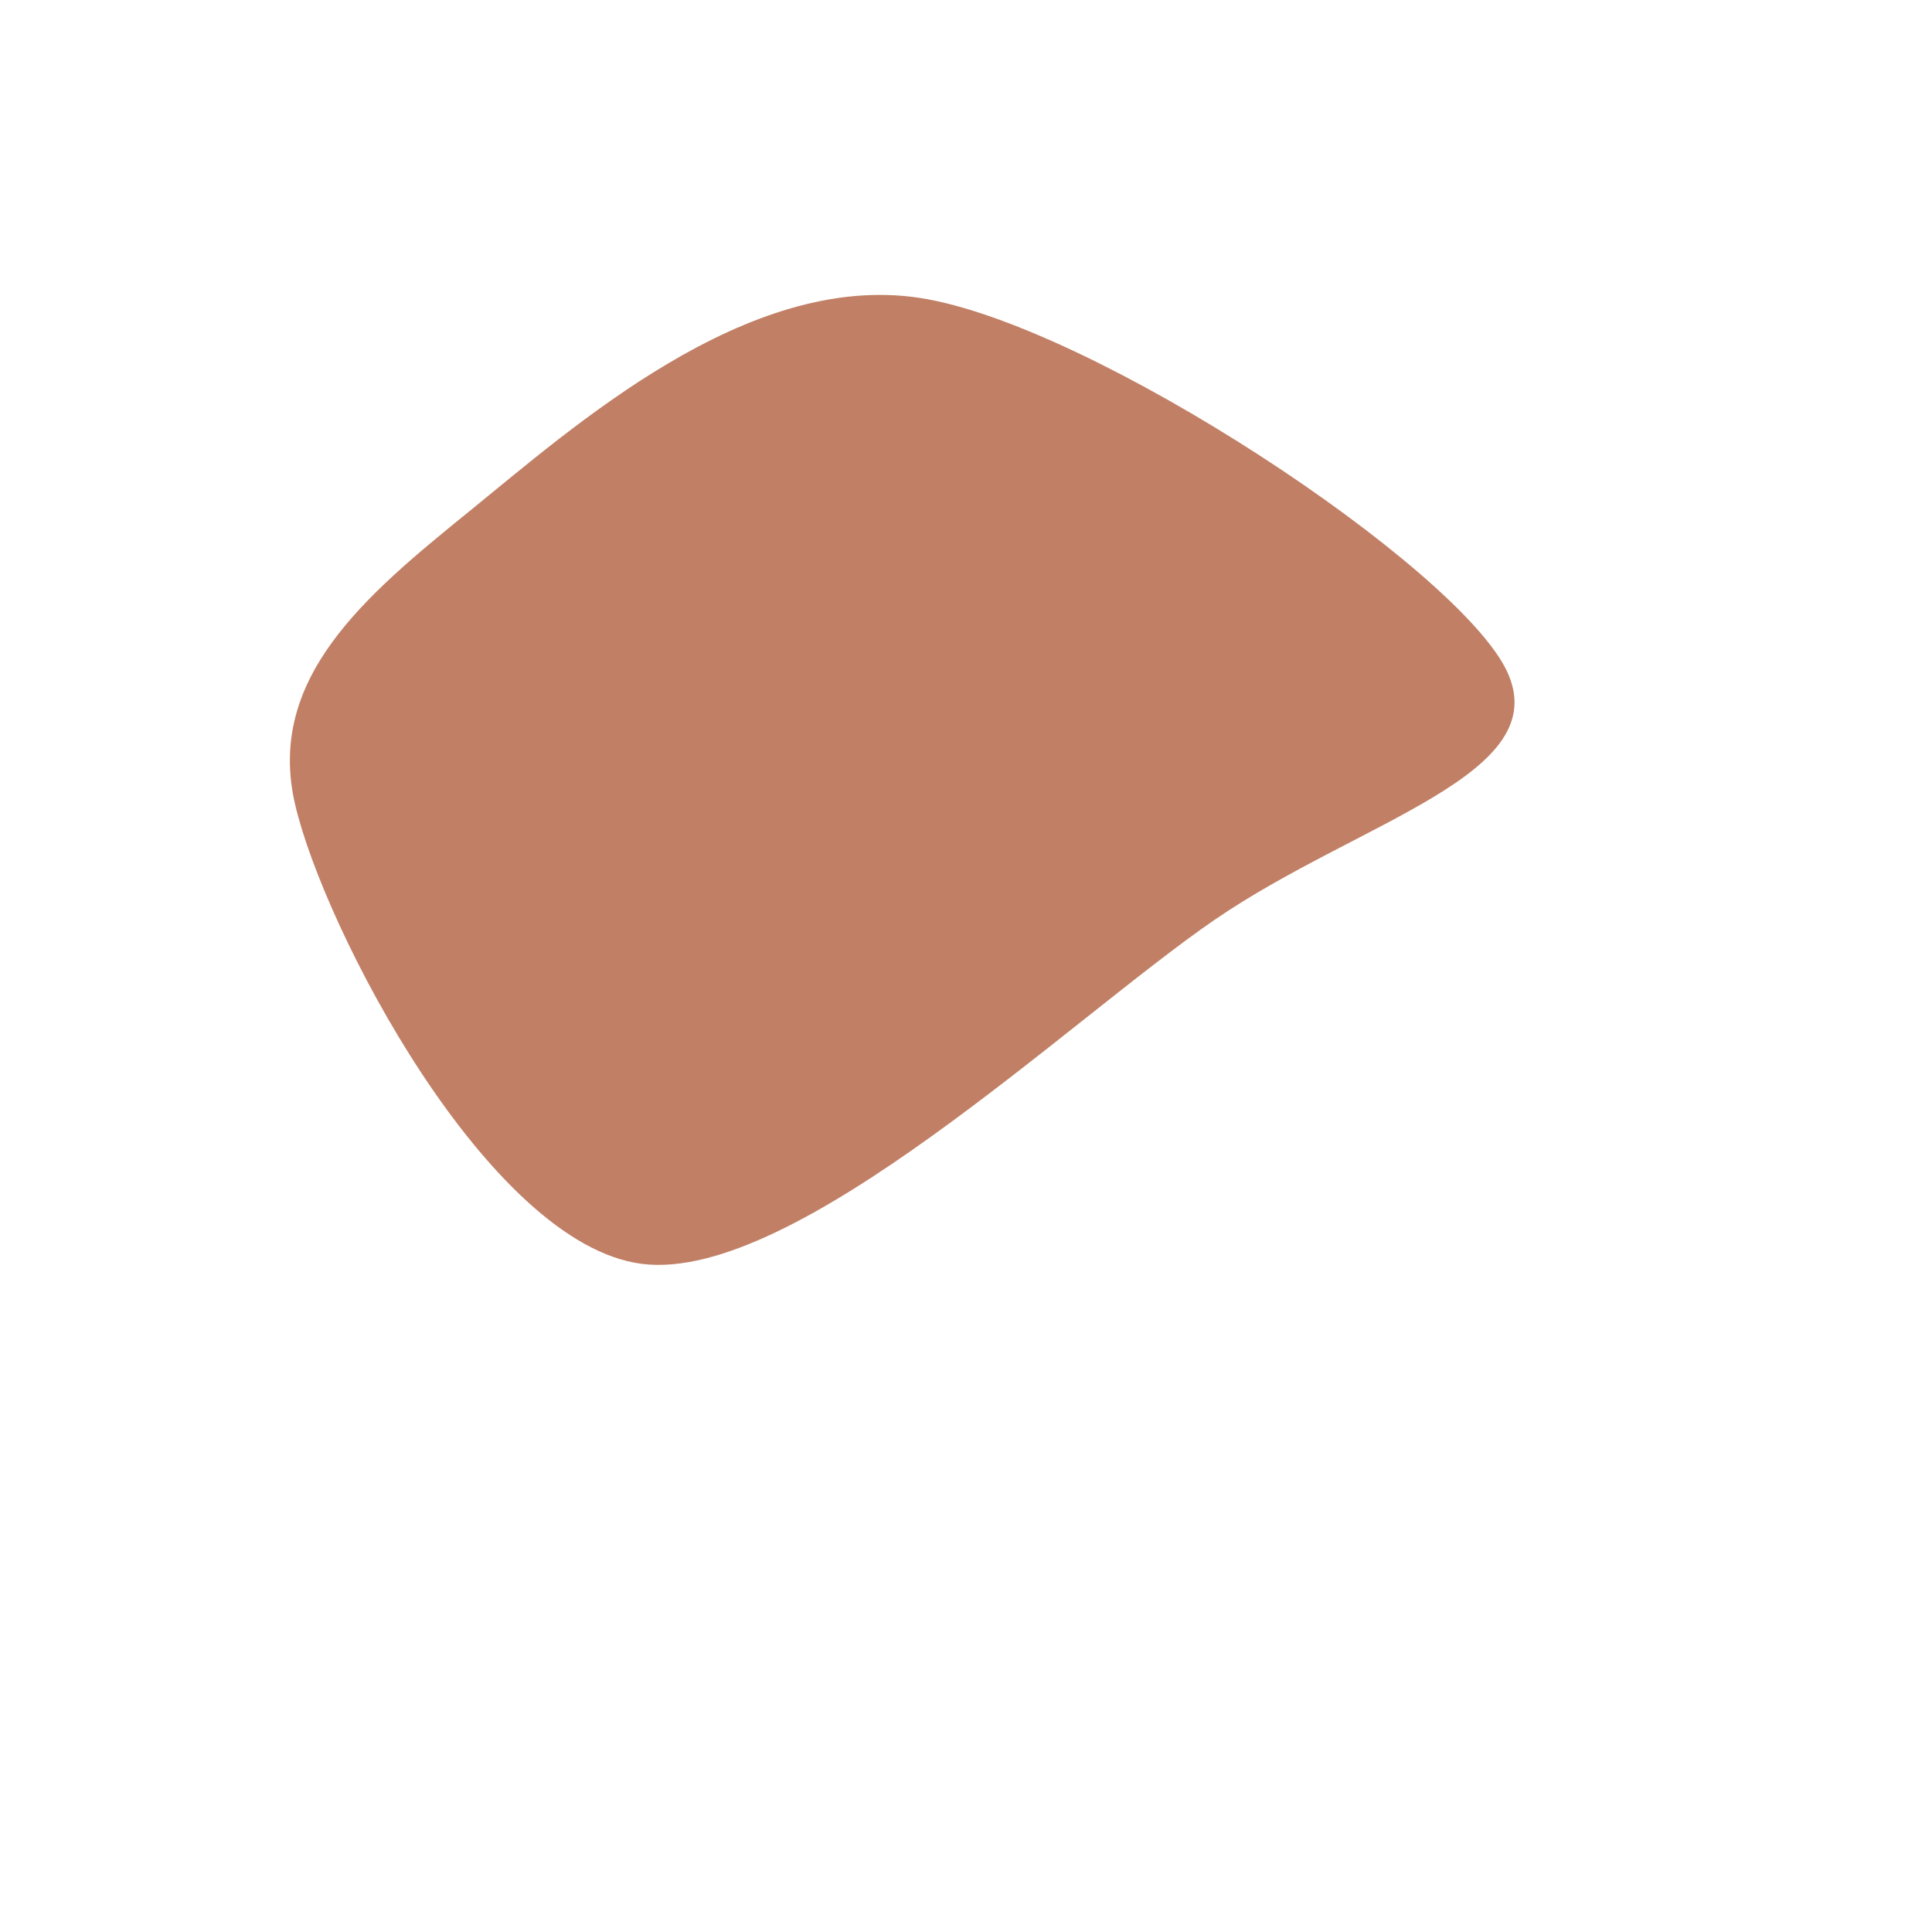 <svg xmlns="http://www.w3.org/2000/svg" version="1.1" xmlns:xlink="http://www.w3.org/1999/xlink" xmlns:svgjs="http://svgjs.dev/svgjs" viewBox="0 0 600 600"><path d="M285.629,92.515C231.886,84.281,177.844,132.784,145.509,158.982C113.174,185.18,82.635,210.778,91.617,249.701C100.599,288.623,151.796,386.527,199.401,392.515C247.006,398.503,332.485,316.317,377.246,285.629C422.006,254.94,483.234,240.569,467.964,208.383C452.695,176.198,339.371,100.749,285.629,92.515C231.886,84.281,177.844,132.784,145.509,158.982" fill="#c18066"></path></svg>
